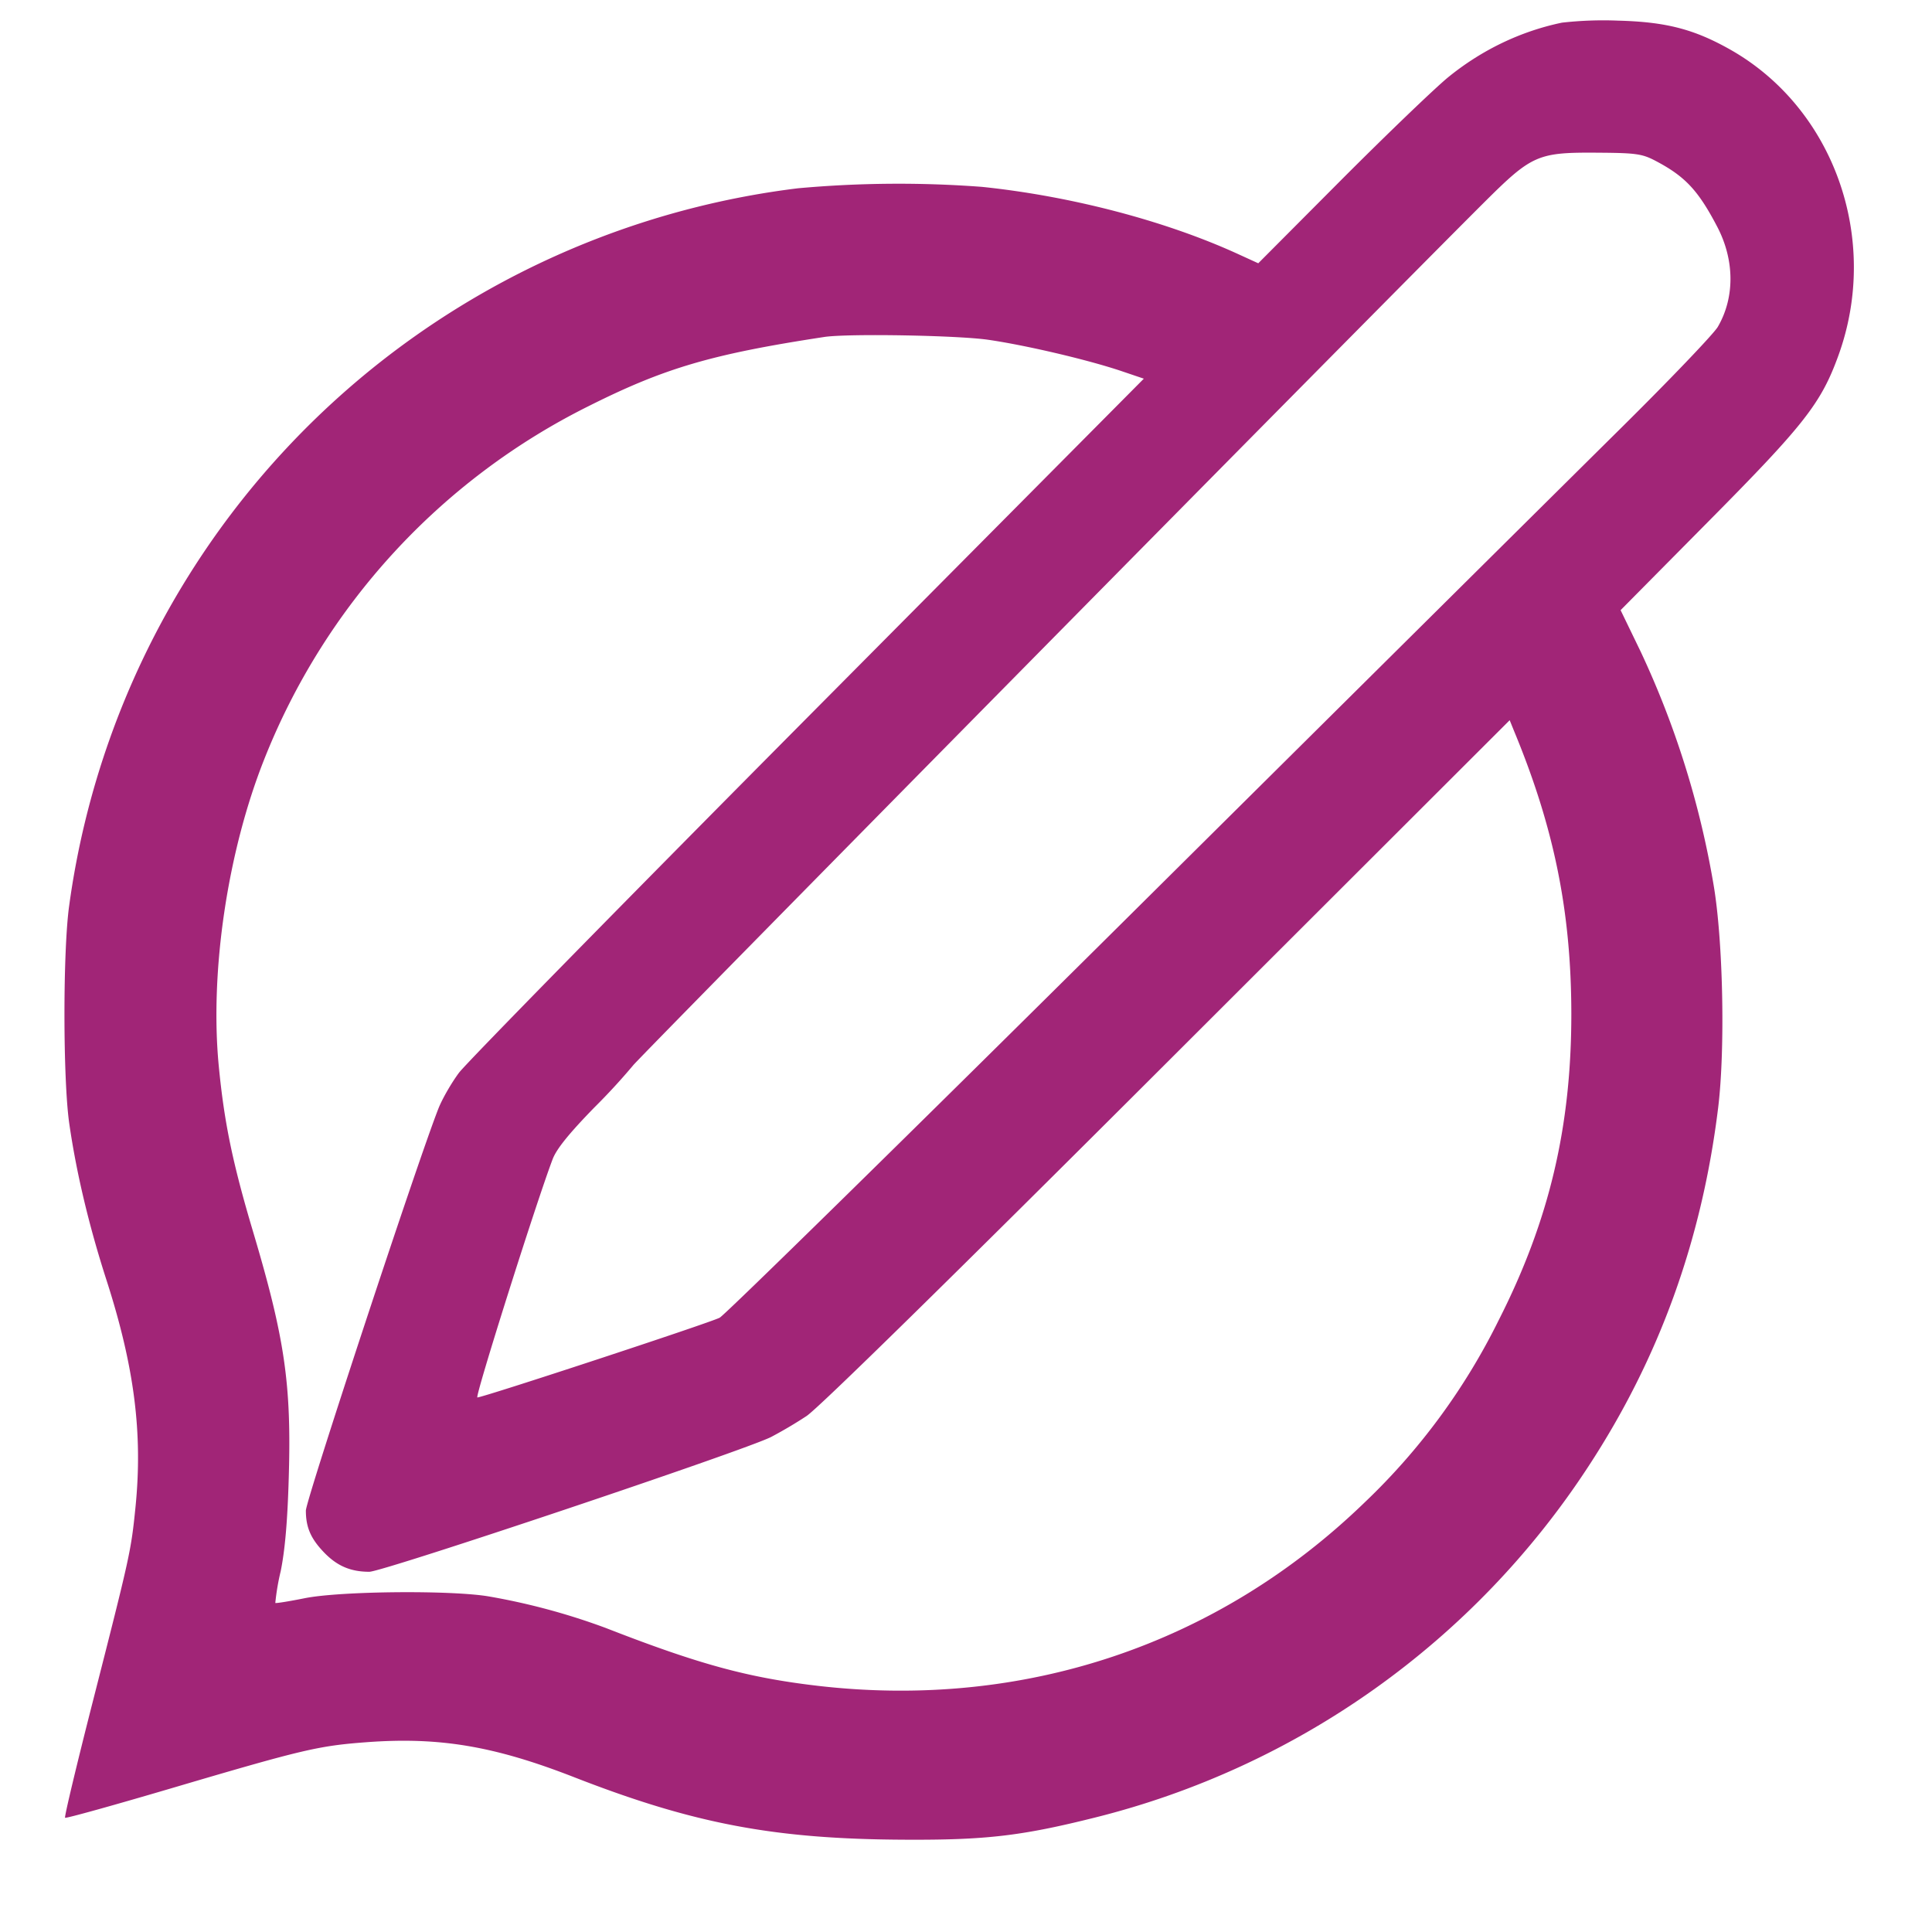 <svg xmlns="http://www.w3.org/2000/svg" viewBox="0 0 22 22">
    <path fill="#A12577" fill-rule="evenodd" d="M17.786.258c-.47.098-.911.31-1.291.618-.148.12-.697.647-1.219 1.17l-.948.952-.243-.111c-.824-.375-1.891-.654-2.902-.759a12.672 12.672 0 0 0-2.097.016A9.582 9.582 0 0 0 4.73 3.825a9.517 9.517 0 0 0-3.942 6.486c-.072.51-.072 1.968 0 2.478.08.558.224 1.166.424 1.786.318.987.415 1.745.331 2.585-.051.504-.059.541-.485 2.211-.184.721-.327 1.319-.317 1.328.009.01.568-.146 1.242-.345 1.471-.434 1.644-.474 2.188-.515.832-.062 1.456.043 2.366.398 1.364.532 2.284.706 3.766.712.924.005 1.331-.043 2.169-.253a9.437 9.437 0 0 0 5.613-3.994c.807-1.231 1.295-2.578 1.48-4.089.082-.671.056-1.915-.054-2.548a10.268 10.268 0 0 0-.828-2.644l-.229-.473.998-1.008c1.097-1.107 1.285-1.348 1.483-1.894.479-1.325-.052-2.818-1.239-3.485-.409-.23-.729-.312-1.271-.326a4.196 4.196 0 0 0-.639.023m1.061 1.571c.342.179.49.337.709.756.197.379.199.804.005 1.137-.047.08-.545.601-1.106 1.156-.561.555-3.074 3.048-5.585 5.54s-4.615 4.556-4.675 4.587c-.116.06-2.694.908-2.759.908-.032 0 .669-2.218.857-2.713.044-.116.184-.29.473-.587a7.29 7.29 0 0 0 .443-.481c.027-.05 8.363-8.502 9.671-9.807.572-.57.623-.592 1.343-.586.406.003.478.014.624.09m-7.595 2.04c.433.063 1.137.228 1.522.358l.251.085L9.204 8.16c-2.102 2.117-3.891 3.941-3.977 4.055-.085.114-.19.296-.233.404-.234.591-1.511 4.464-1.511 4.582 0 .193.057.322.211.481.147.151.3.216.512.216.154 0 4.269-1.38 4.575-1.535a4.96 4.96 0 0 0 .404-.239c.14-.094 1.629-1.554 4.113-4.035l3.893-3.888.051.126c.456 1.101.649 2.055.651 3.213.001 1.29-.251 2.358-.827 3.493a7.352 7.352 0 0 1-1.524 2.073c-1.676 1.624-3.887 2.364-6.236 2.09-.792-.093-1.349-.245-2.408-.658a7.498 7.498 0 0 0-1.325-.358c-.421-.074-1.694-.063-2.103.019-.179.036-.33.06-.335.054a2.636 2.636 0 0 1 .061-.36c.049-.239.078-.572.092-1.065.032-1.065-.044-1.587-.409-2.812-.231-.776-.326-1.236-.388-1.879-.103-1.071.099-2.434.516-3.486a7.625 7.625 0 0 1 3.703-4.03c.86-.431 1.398-.589 2.677-.784.265-.04 1.509-.019 1.865.032"/>
</svg>
